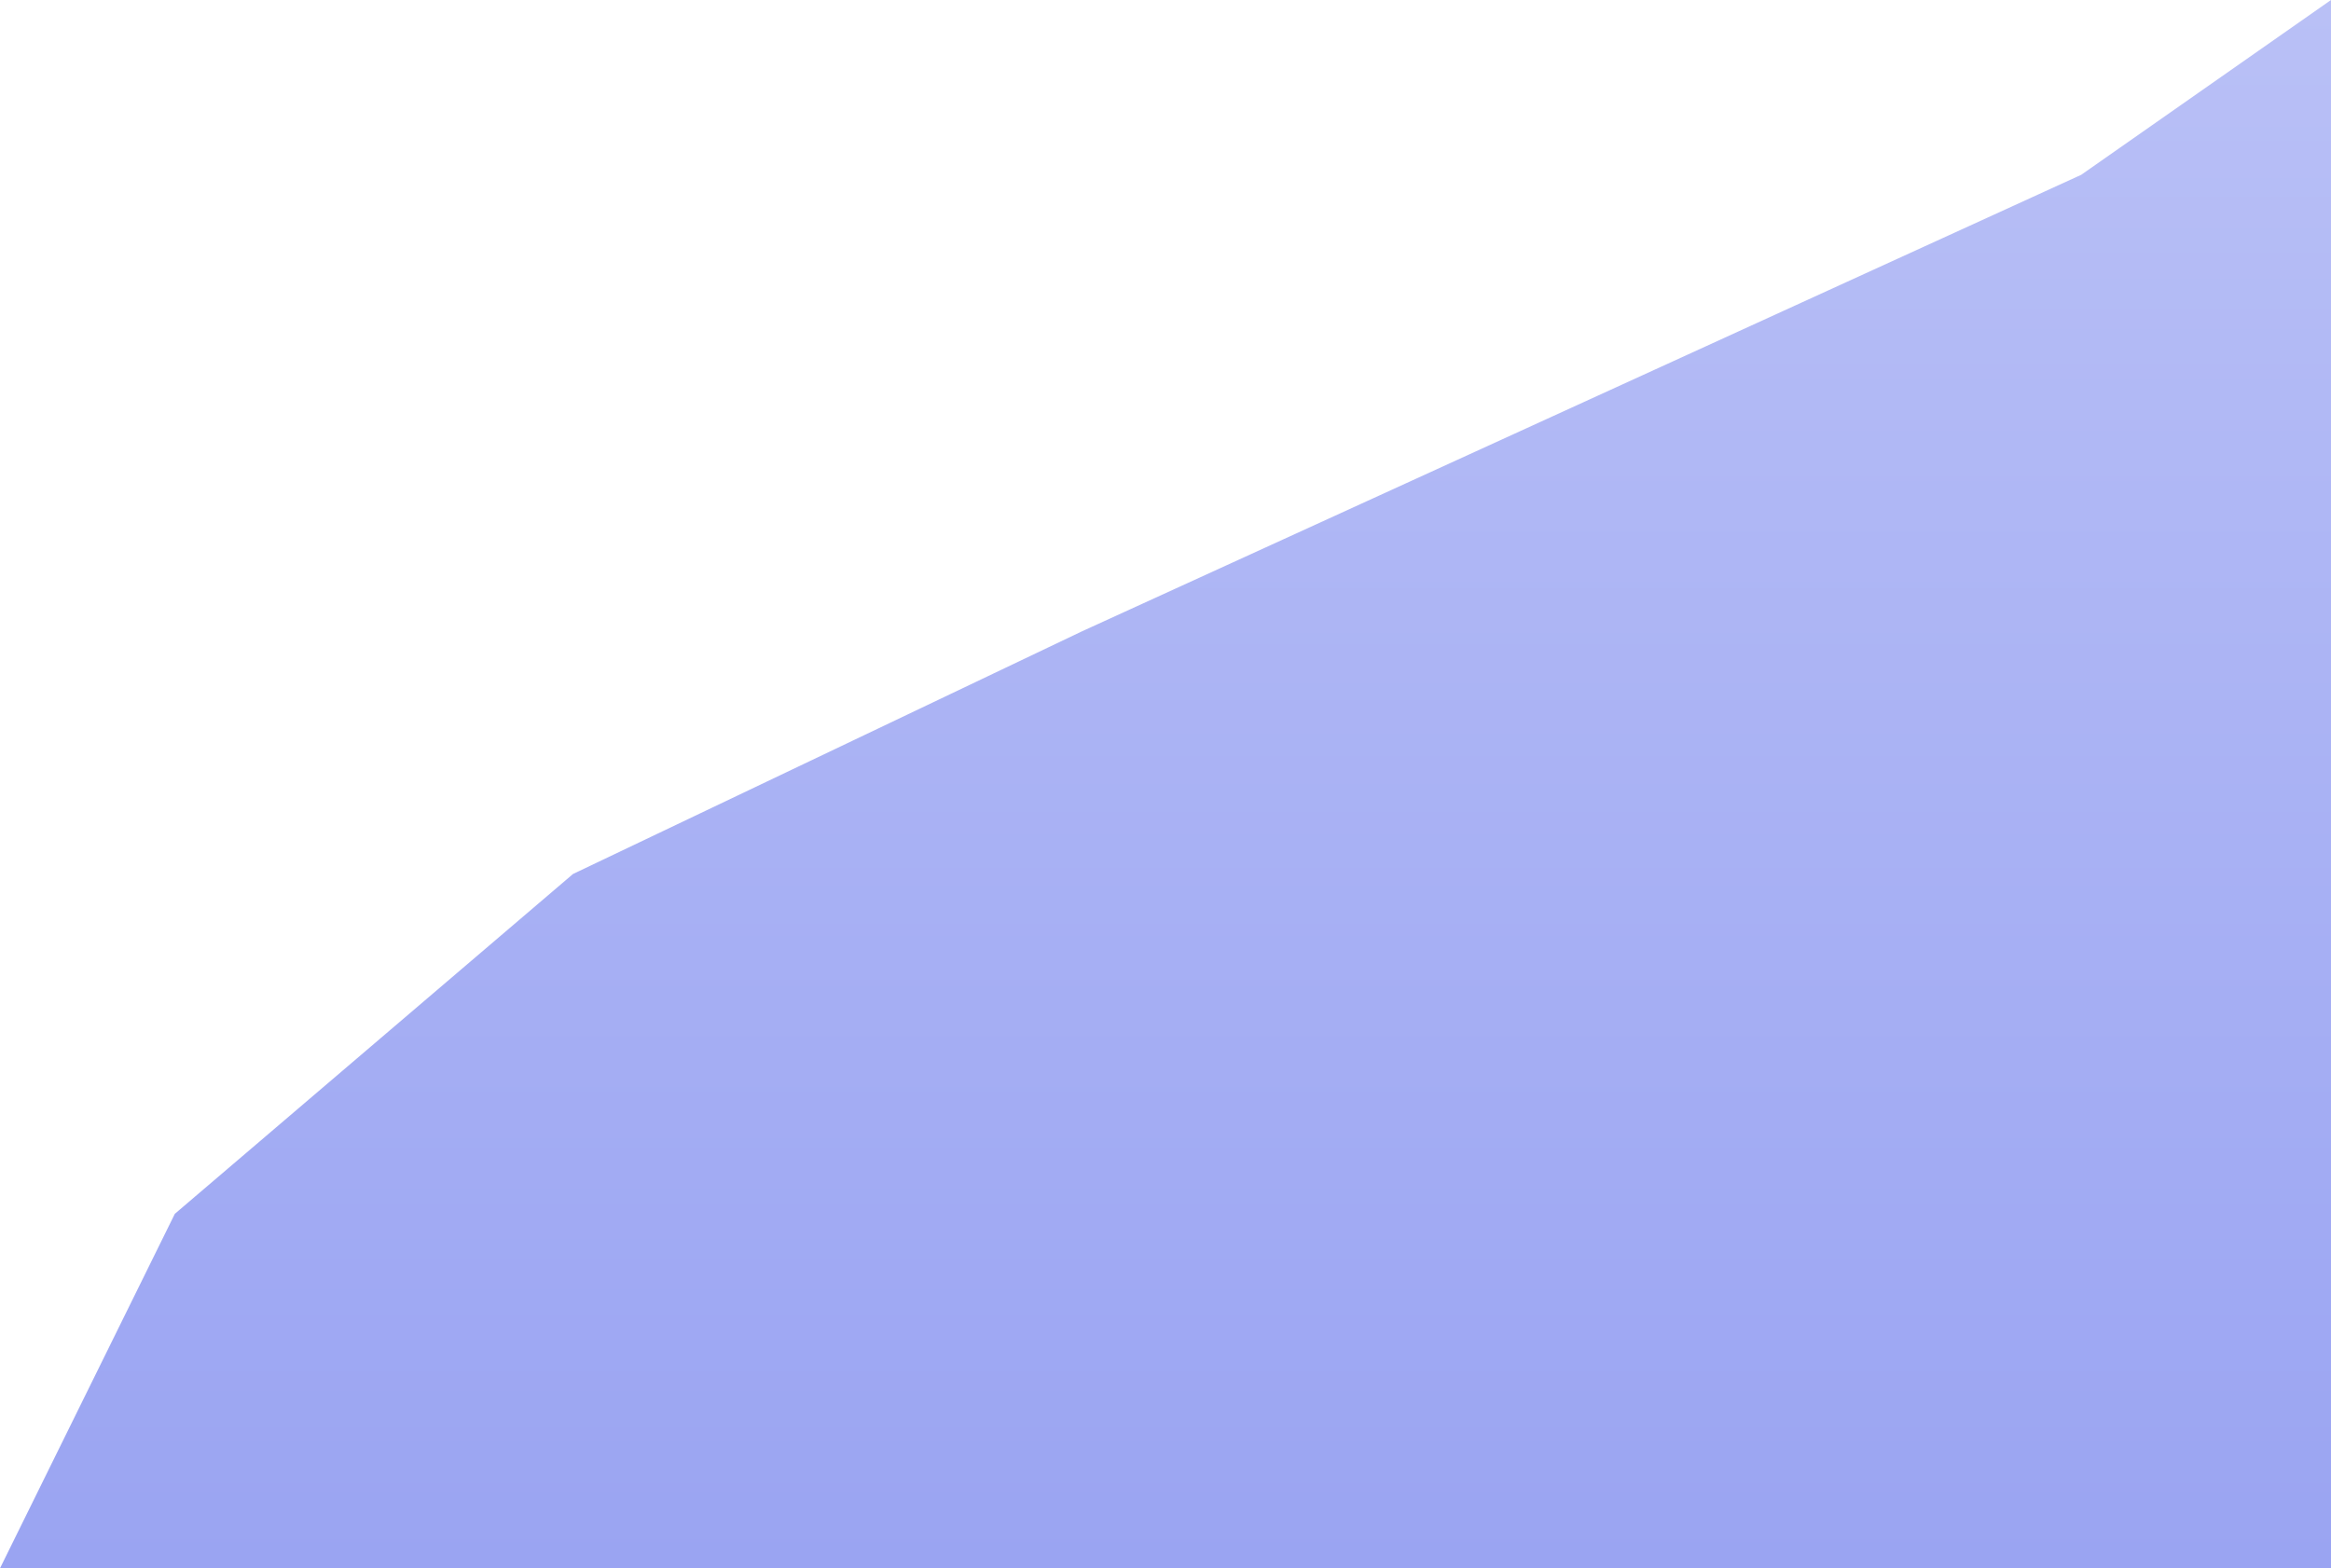 <svg width="480" height="323" viewBox="0 0 480 323" xmlns="http://www.w3.org/2000/svg"><defs><linearGradient x1="50%" y1="0%" x2="50%" y2="100%" id="a"><stop stop-color="#b9c0f6" offset="0"/><stop stop-color="#9aa4f2" offset="100%"/></linearGradient></defs><path d="M0 323l36-73 82-70 104.86-50 205.711-94L480 0v323z" fill="url(#a)"/></svg>

